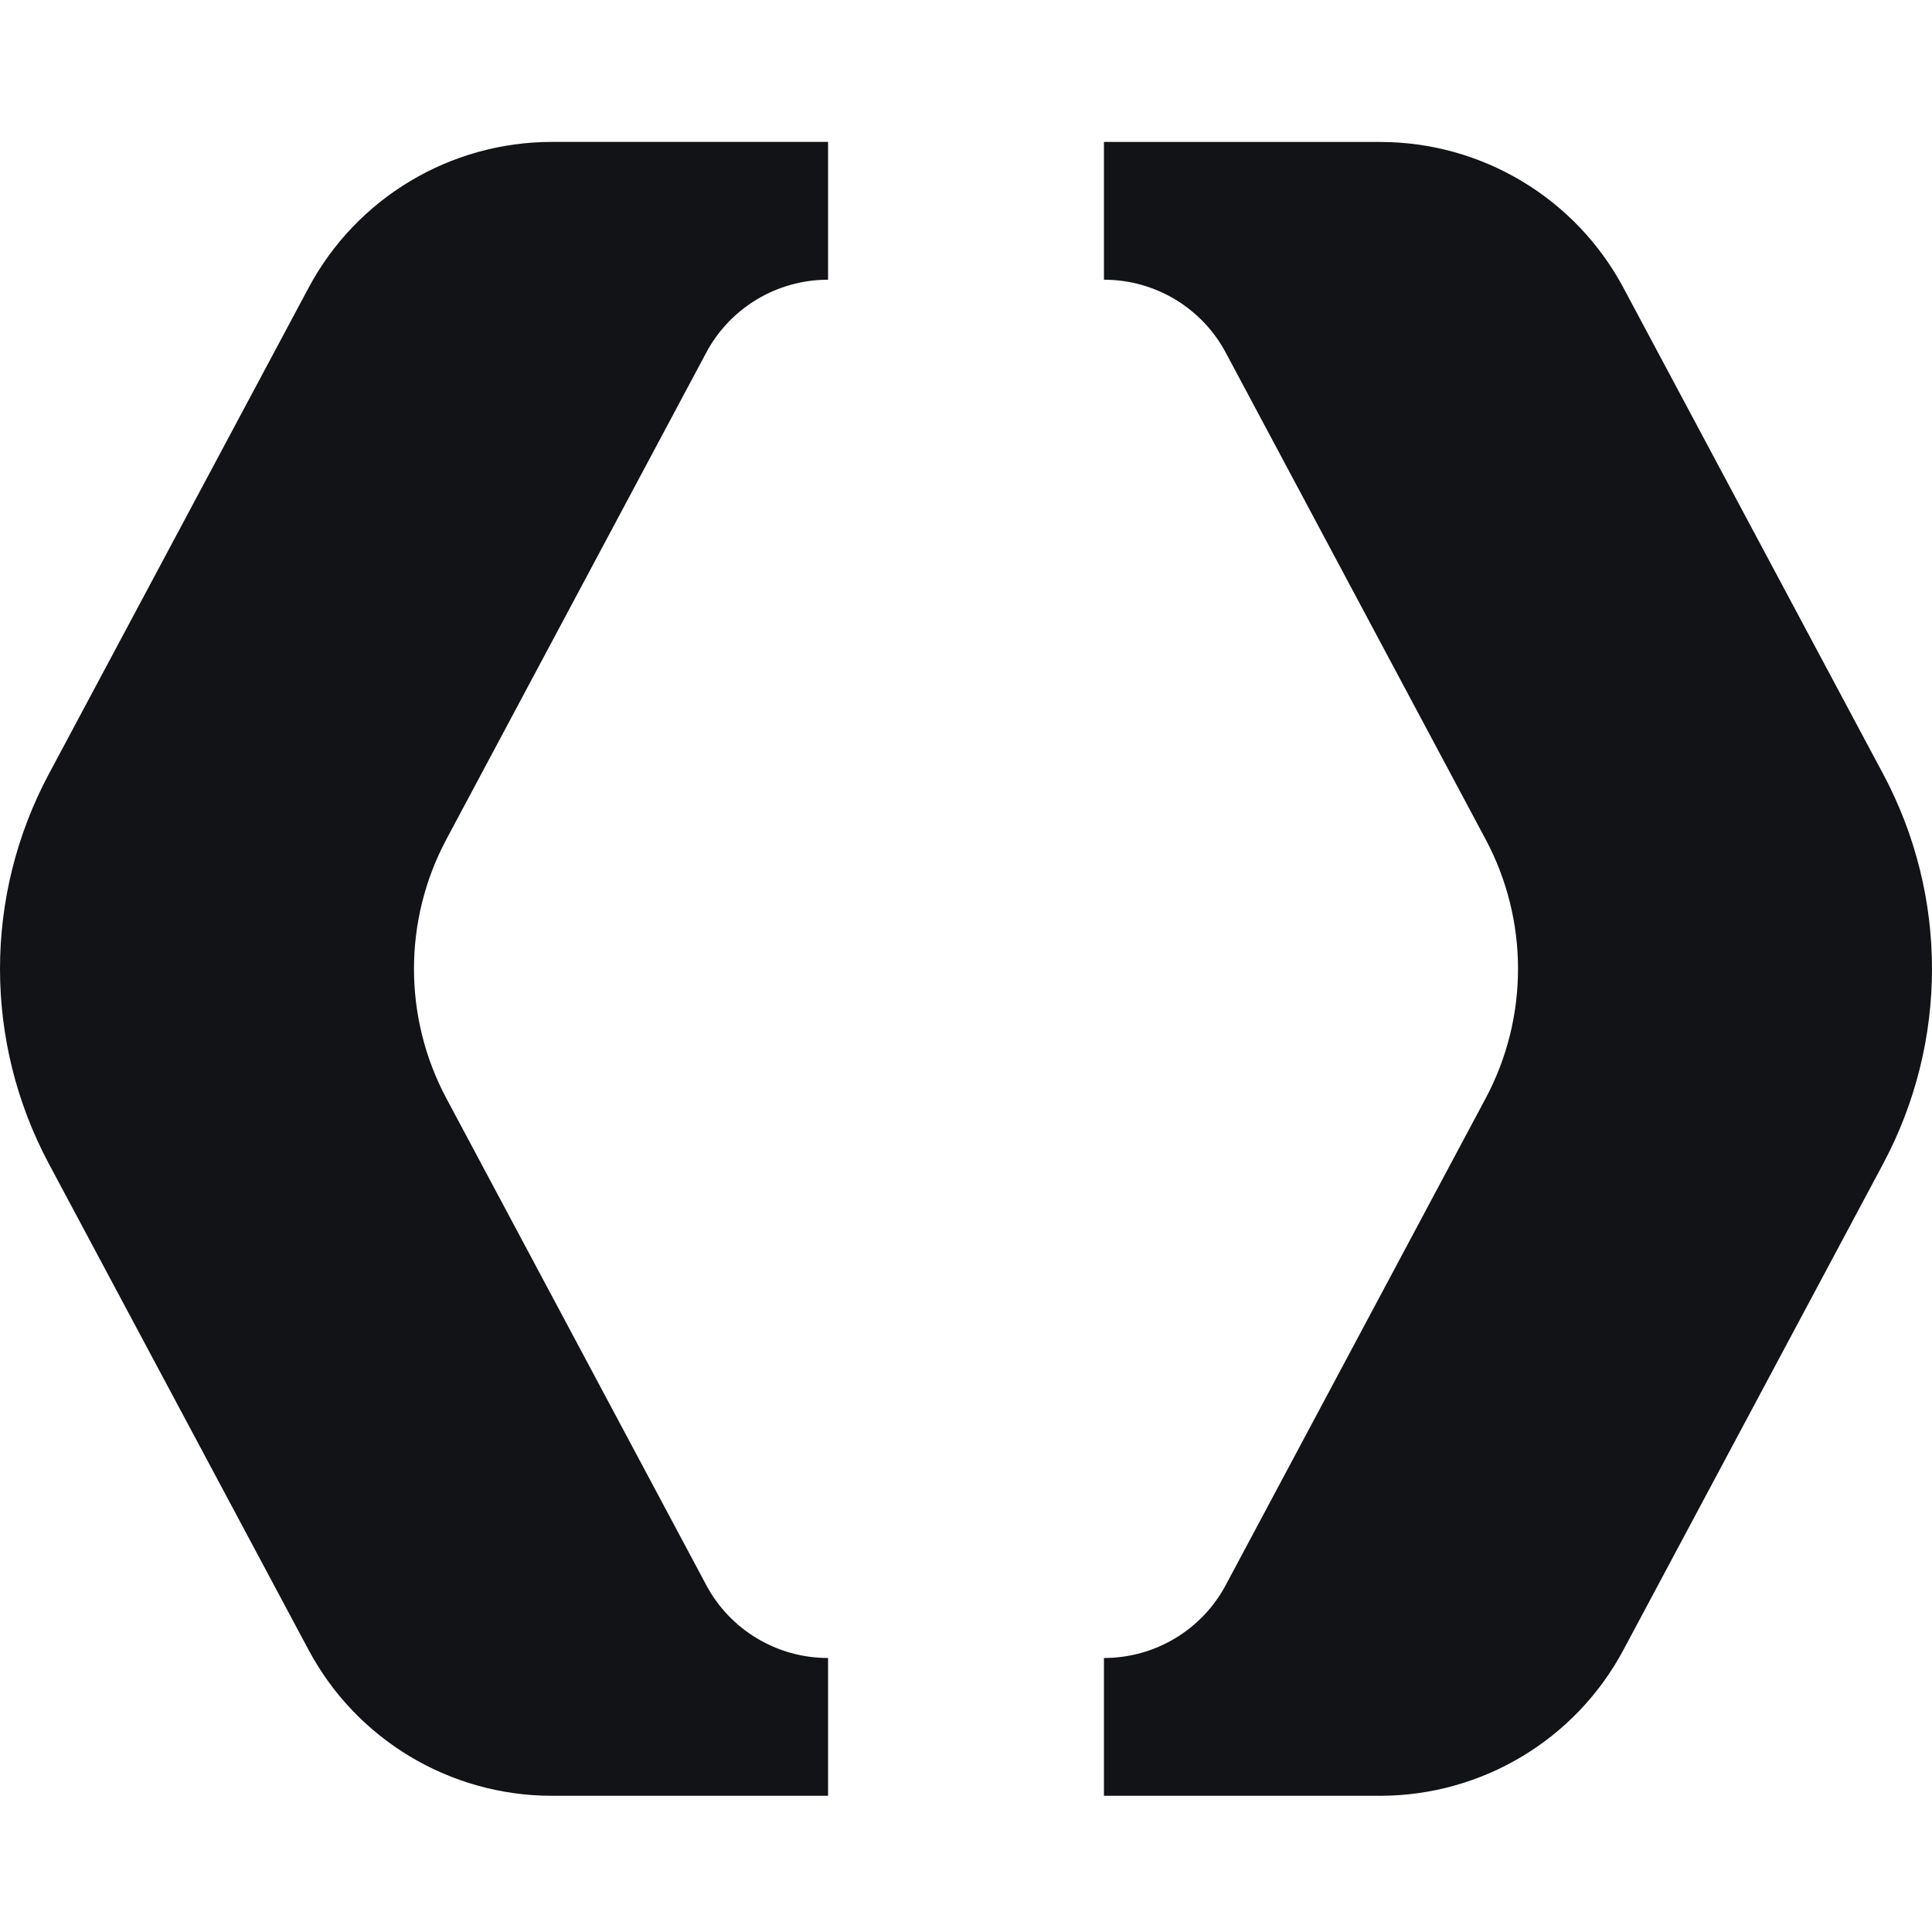 <svg width="40" height="40" viewBox="0 0 40 40" fill="none" xmlns="http://www.w3.org/2000/svg">
<path d="M6.388 5.96L1.008 16.031C0.336 17.291 0 18.674 0 20.059C0 21.444 0.336 22.827 1.008 24.088L6.388 34.158C7.38 36.018 9.319 37.18 11.429 37.18H17.144V34.327H17.142C16.088 34.327 15.118 33.747 14.622 32.817L9.244 22.745C8.795 21.905 8.571 20.983 8.571 20.059C8.571 19.135 8.795 18.213 9.244 17.373L14.622 7.301C15.118 6.371 16.088 5.791 17.142 5.791H17.144V2.938H11.429C9.319 2.938 7.38 4.1 6.388 5.96Z" fill="#121316"/>
<path d="M38.992 16.031L33.612 5.96C32.62 4.1 30.681 2.939 28.571 2.939H22.856V5.791H22.858C23.912 5.791 24.882 6.371 25.378 7.301L30.756 17.373C31.205 18.213 31.429 19.135 31.429 20.059C31.429 20.983 31.205 21.905 30.756 22.745L25.378 32.817C24.882 33.747 23.912 34.327 22.858 34.327H22.856V37.18H28.571C30.681 37.18 32.62 36.018 33.612 34.158L38.992 24.088C39.663 22.827 40 21.444 40 20.059C40 18.674 39.663 17.291 38.992 16.031Z" fill="#121316"/>
</svg>
